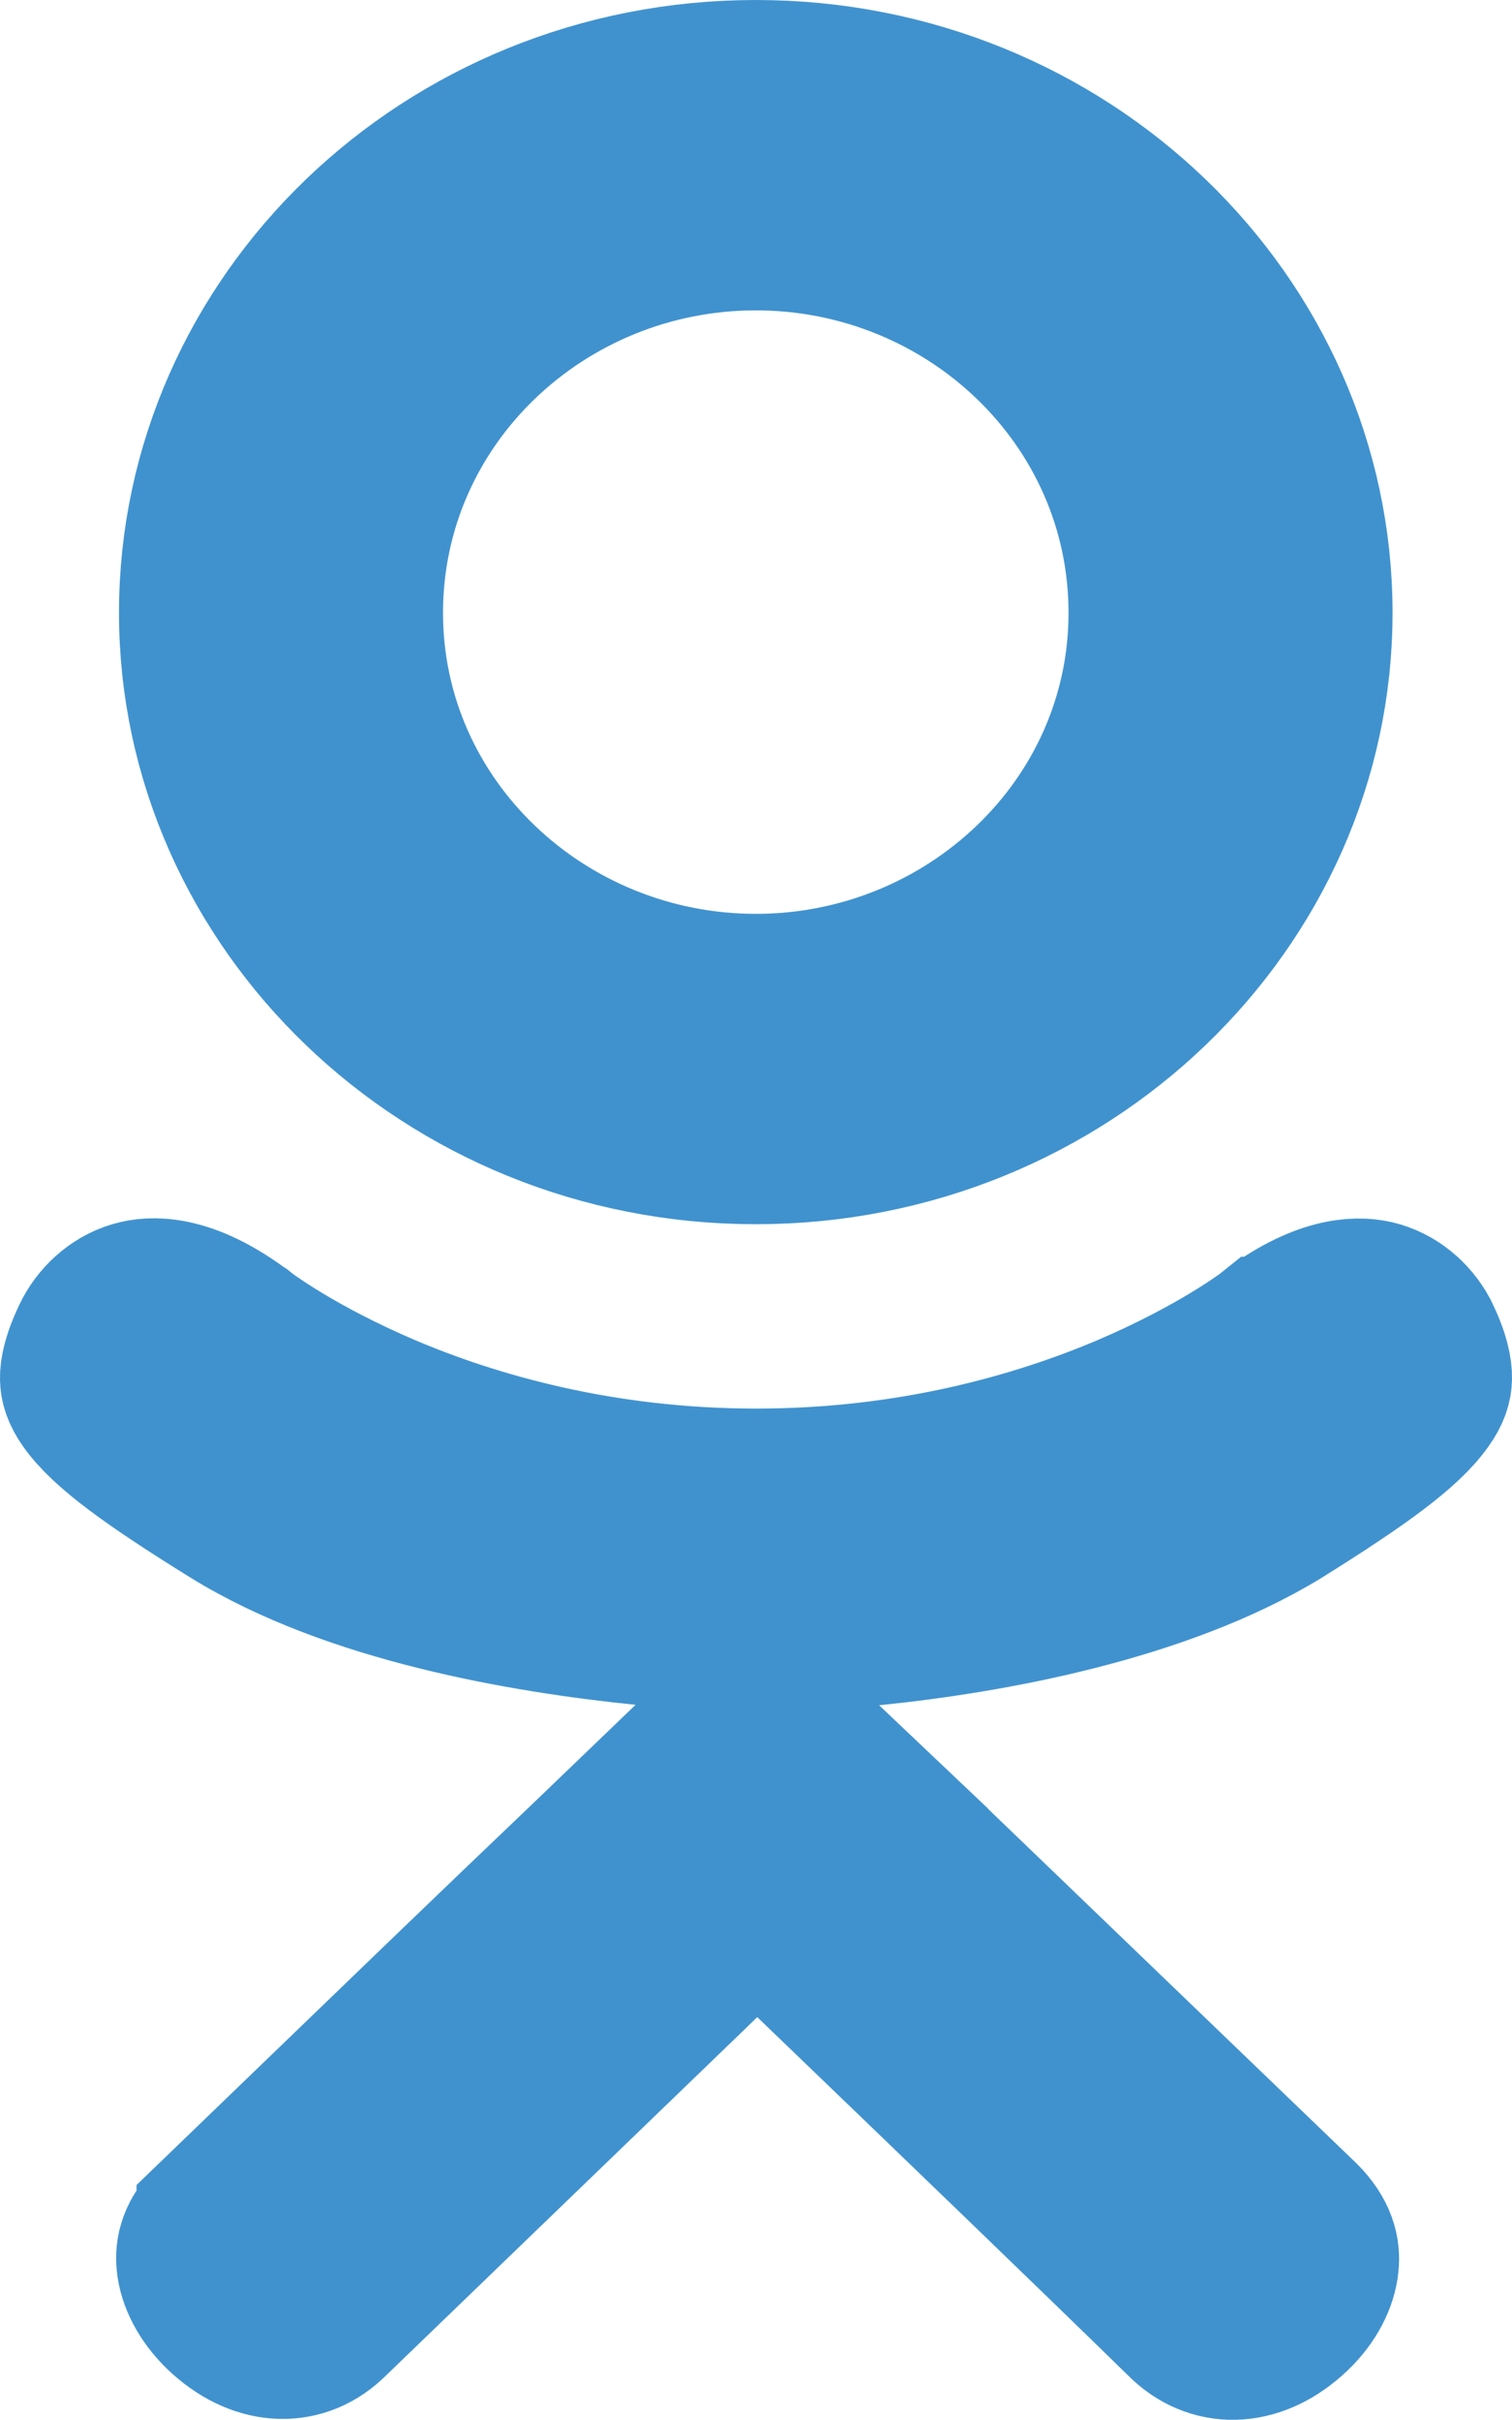 <svg width="10" height="16" viewBox="0 0 10 16" fill="none" xmlns="http://www.w3.org/2000/svg">
<path d="M4.254 10.774C3.464 10.694 2.32 10.498 1.524 10.006C0.974 9.665 0.69 9.456 0.562 9.276C0.512 9.205 0.501 9.157 0.5 9.114C0.499 9.063 0.514 8.971 0.591 8.818C0.655 8.699 0.77 8.599 0.909 8.567C1.036 8.537 1.27 8.544 1.618 8.808L1.62 8.809L1.625 8.813L1.64 8.825C1.653 8.834 1.67 8.846 1.692 8.861C1.735 8.891 1.797 8.931 1.876 8.979C2.034 9.074 2.262 9.198 2.553 9.322C3.134 9.568 3.971 9.813 5.002 9.813C6.033 9.813 6.87 9.568 7.451 9.322C7.742 9.198 7.97 9.074 8.128 8.979C8.207 8.931 8.269 8.891 8.312 8.861C8.334 8.846 8.351 8.834 8.364 8.825L8.379 8.813L8.384 8.809L8.385 8.809C8.385 8.809 8.385 8.809 8.385 8.809C8.734 8.546 8.967 8.539 9.094 8.568C9.232 8.6 9.347 8.698 9.412 8.818C9.487 8.969 9.501 9.06 9.5 9.112C9.499 9.155 9.487 9.204 9.436 9.275C9.307 9.457 9.022 9.667 8.474 10.009C7.684 10.49 6.556 10.697 5.764 10.777L5.019 10.852L4.254 10.774ZM5.003 11.195L5.47 11.637L6.146 12.278L6.148 12.281L8.621 14.66C8.74 14.779 8.761 14.884 8.751 14.972C8.741 15.076 8.681 15.203 8.566 15.312C8.327 15.54 8.039 15.56 7.831 15.368C7.21 14.761 6.302 13.887 5.357 12.978L5.355 12.976L5.008 12.642L4.661 12.977L2.187 15.364C1.982 15.554 1.694 15.534 1.454 15.304C1.339 15.193 1.28 15.067 1.27 14.964C1.261 14.879 1.281 14.776 1.403 14.66L1.403 14.659C1.596 14.473 1.814 14.263 2.05 14.035C2.588 13.516 3.221 12.904 3.879 12.277L3.881 12.275L4.55 11.632L5.003 11.195ZM1.287 4.052C1.287 2.107 2.937 0.5 4.999 0.5C7.06 0.5 8.71 2.107 8.71 4.052C8.71 5.987 7.061 7.594 4.999 7.594C2.936 7.594 1.287 5.987 1.287 4.052ZM2.43 4.052C2.43 5.443 3.601 6.542 4.999 6.542C6.396 6.542 7.567 5.443 7.567 4.052C7.567 2.653 6.398 1.552 4.999 1.552C3.6 1.552 2.43 2.653 2.43 4.052Z" fill="#4092CE" stroke="#4092CE"/>
</svg>

